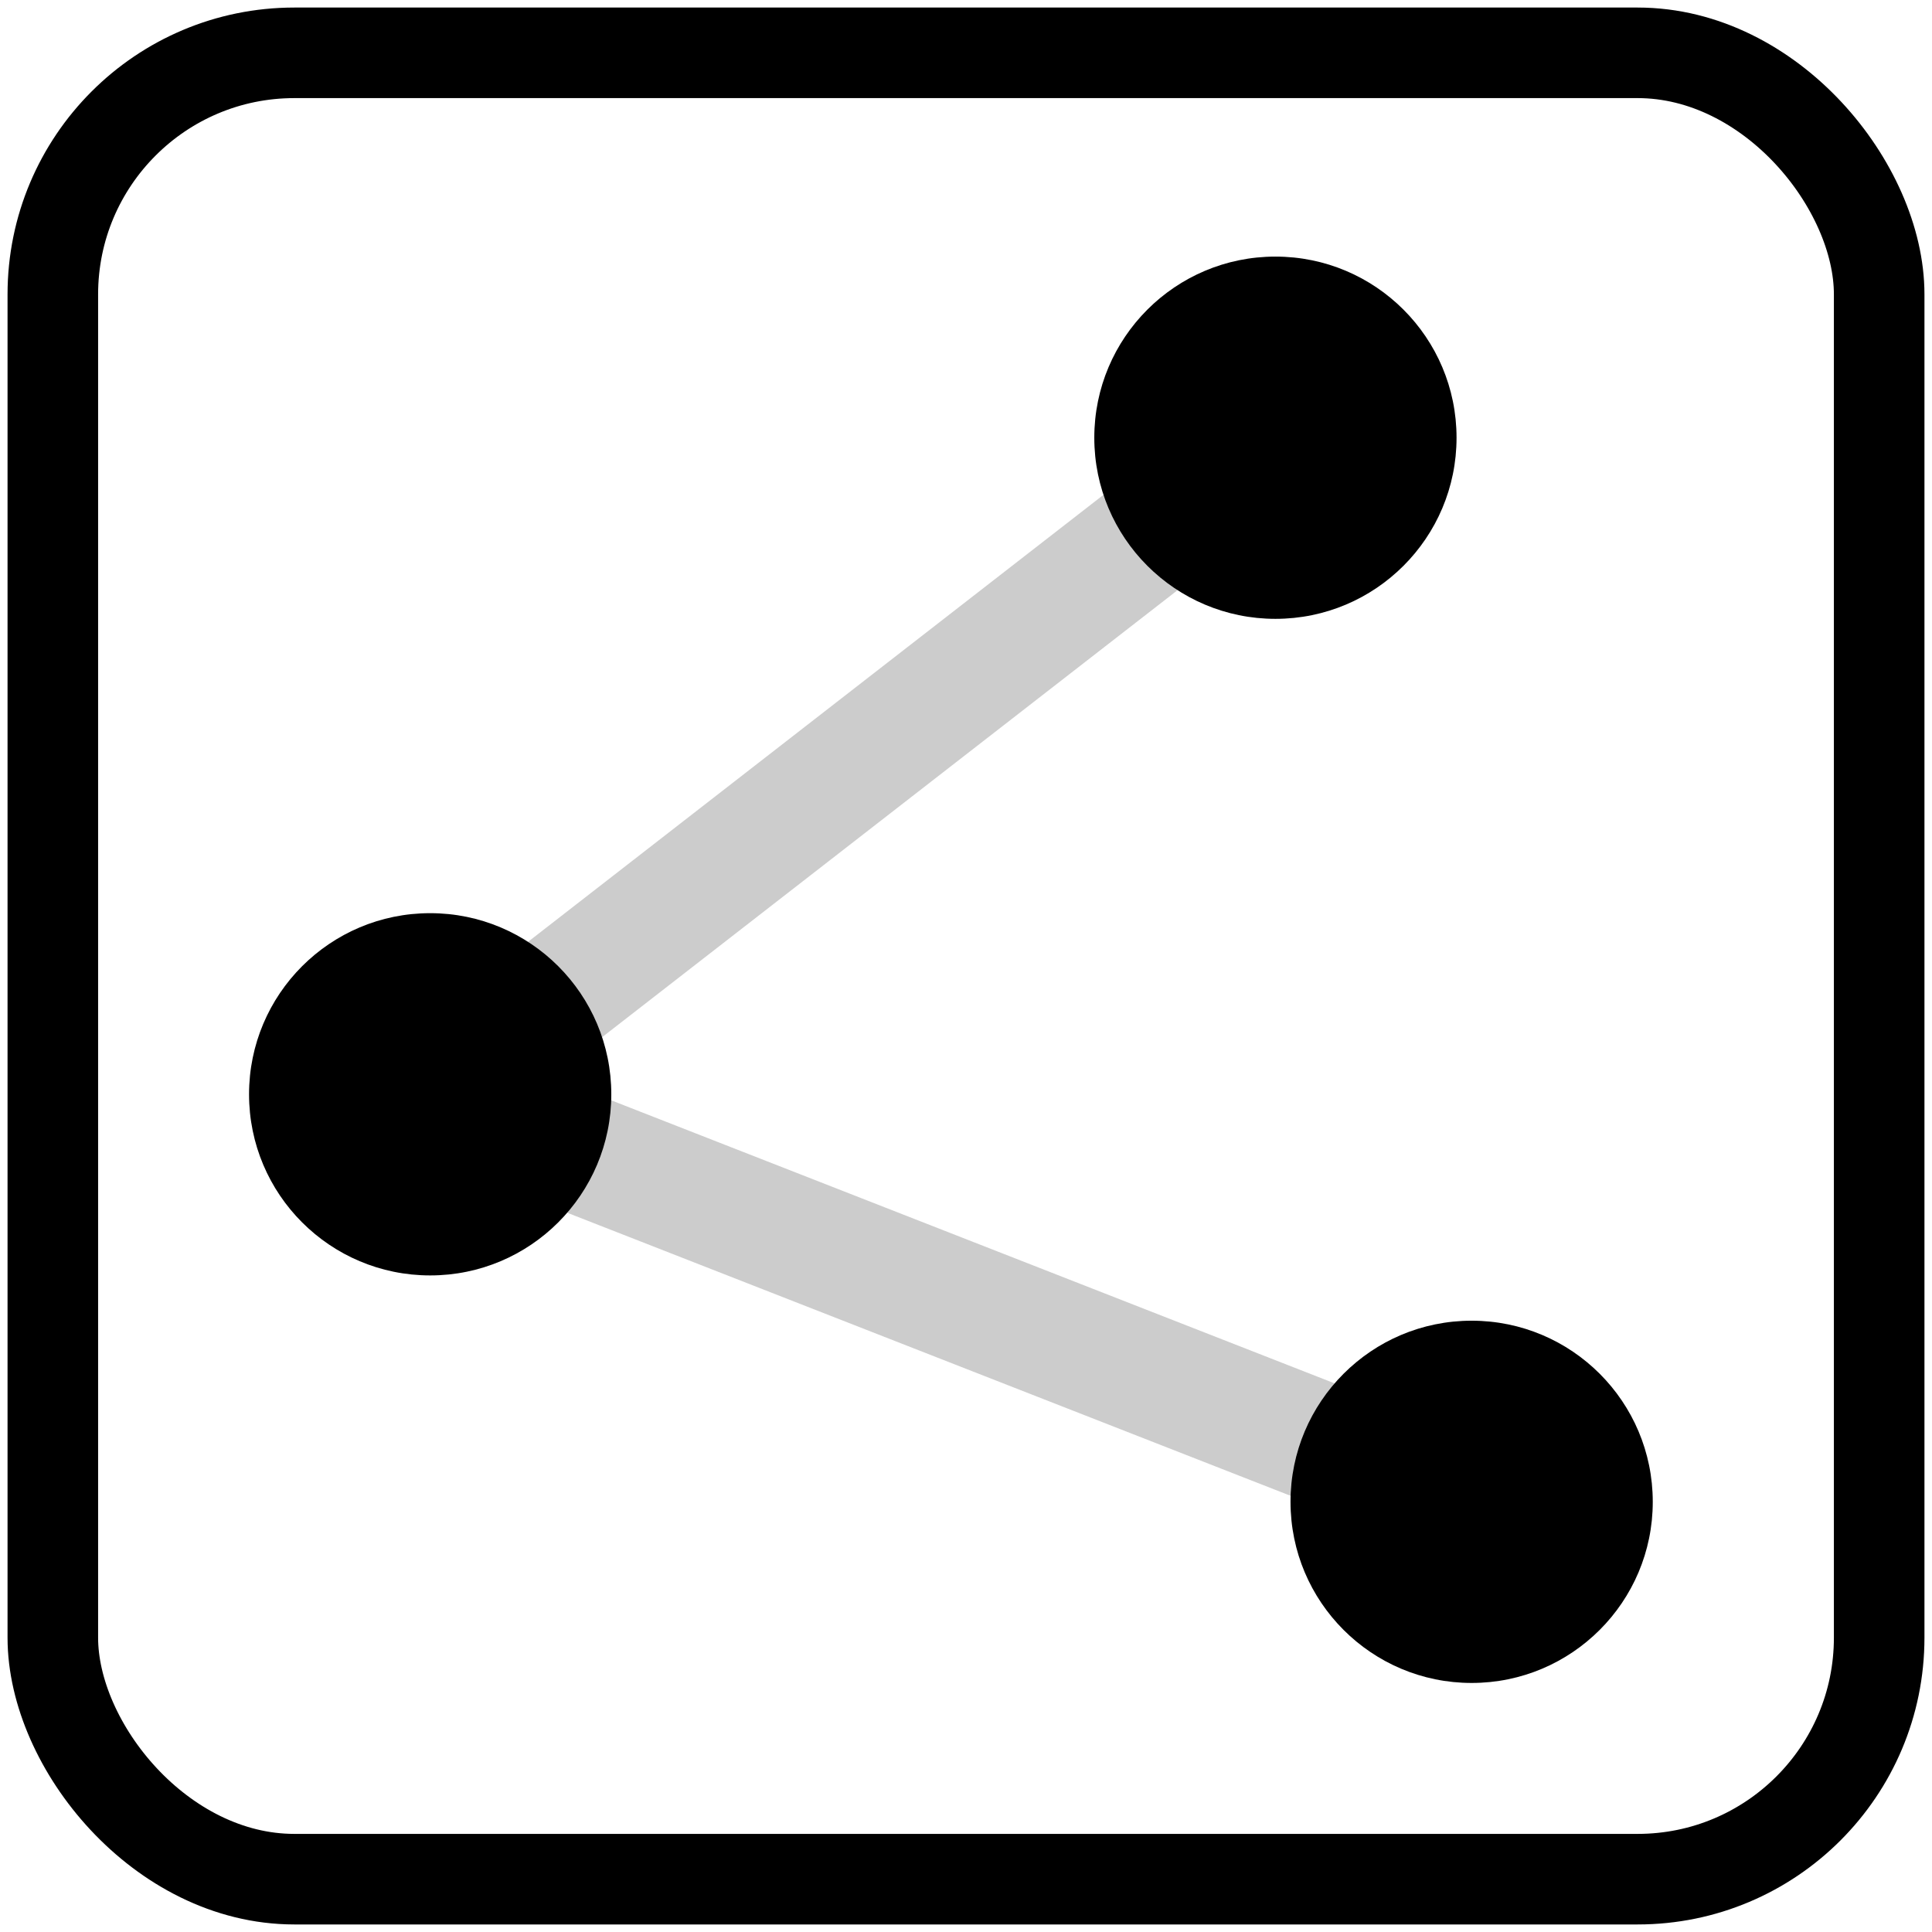 <?xml version="1.0" encoding="UTF-8"?>
<svg xmlns="http://www.w3.org/2000/svg" xmlns:rdf="http://www.w3.org/1999/02/22-rdf-syntax-ns#" xmlns:cc="http://creativecommons.org/ns#" xmlns:dc="http://purl.org/dc/elements/1.1/" version="1.0" height="256" width="256"><script xmlns="" id="__gaOptOutExtension"/><title>OpenStreetMap way element icon</title><g><path stroke="#ccc" fill="none" stroke-width="16" d="M 169 058 L 057 145 L 195 199"/><g><circle cx="169" cy="058" r="024" fill="black"/><circle cx="057" cy="145" r="024" fill="black"/><circle cx="195" cy="199" r="024" fill="black"/></g><rect width="242" height="242" stroke="black" fill="none" stroke-width="12" ry="32" x="7" y="7"/></g></svg>